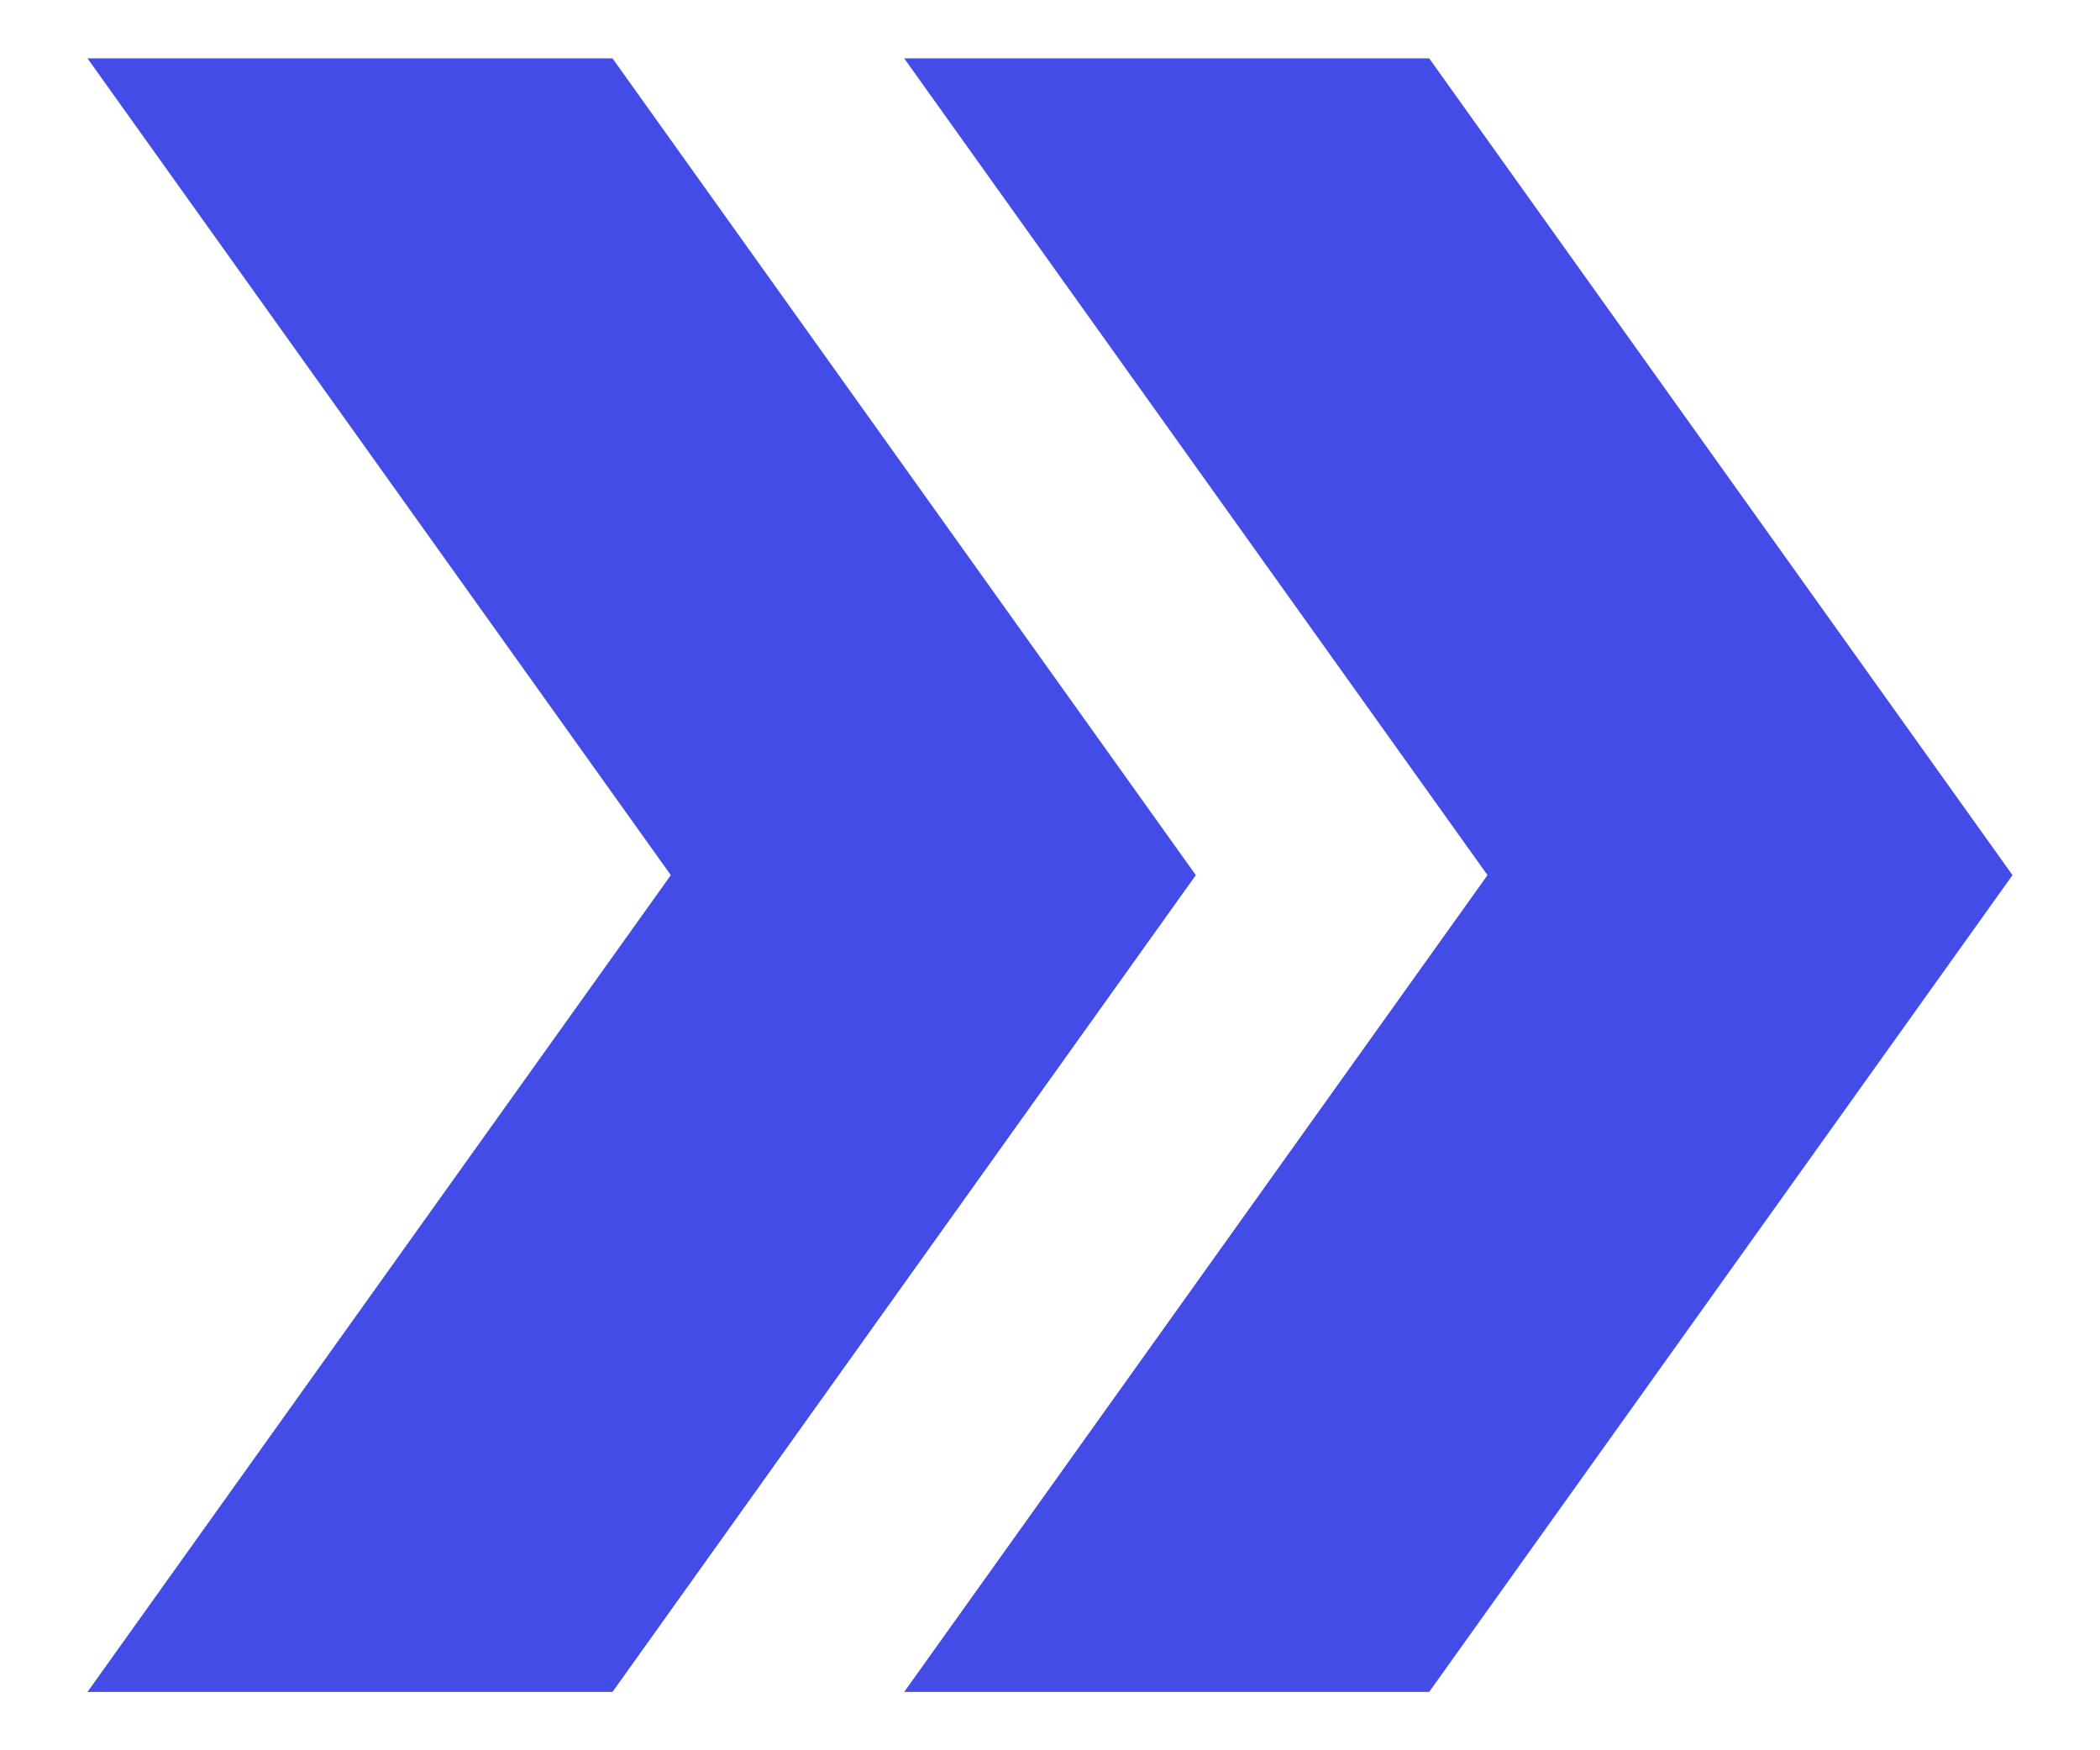 <svg width="18" height="15" viewBox="0 0 18 15" fill="none" xmlns="http://www.w3.org/2000/svg">
<path d="M12.25 0.5H7.75L12.75 7.5L7.75 14.5H12.25L17.25 7.5L12.25 0.5Z" fill="#444CE7"/>
<path d="M5.25 0.5H0.75L5.75 7.5L0.75 14.5H5.25L10.25 7.5L5.25 0.5Z" fill="#444CE7"/>
</svg>
